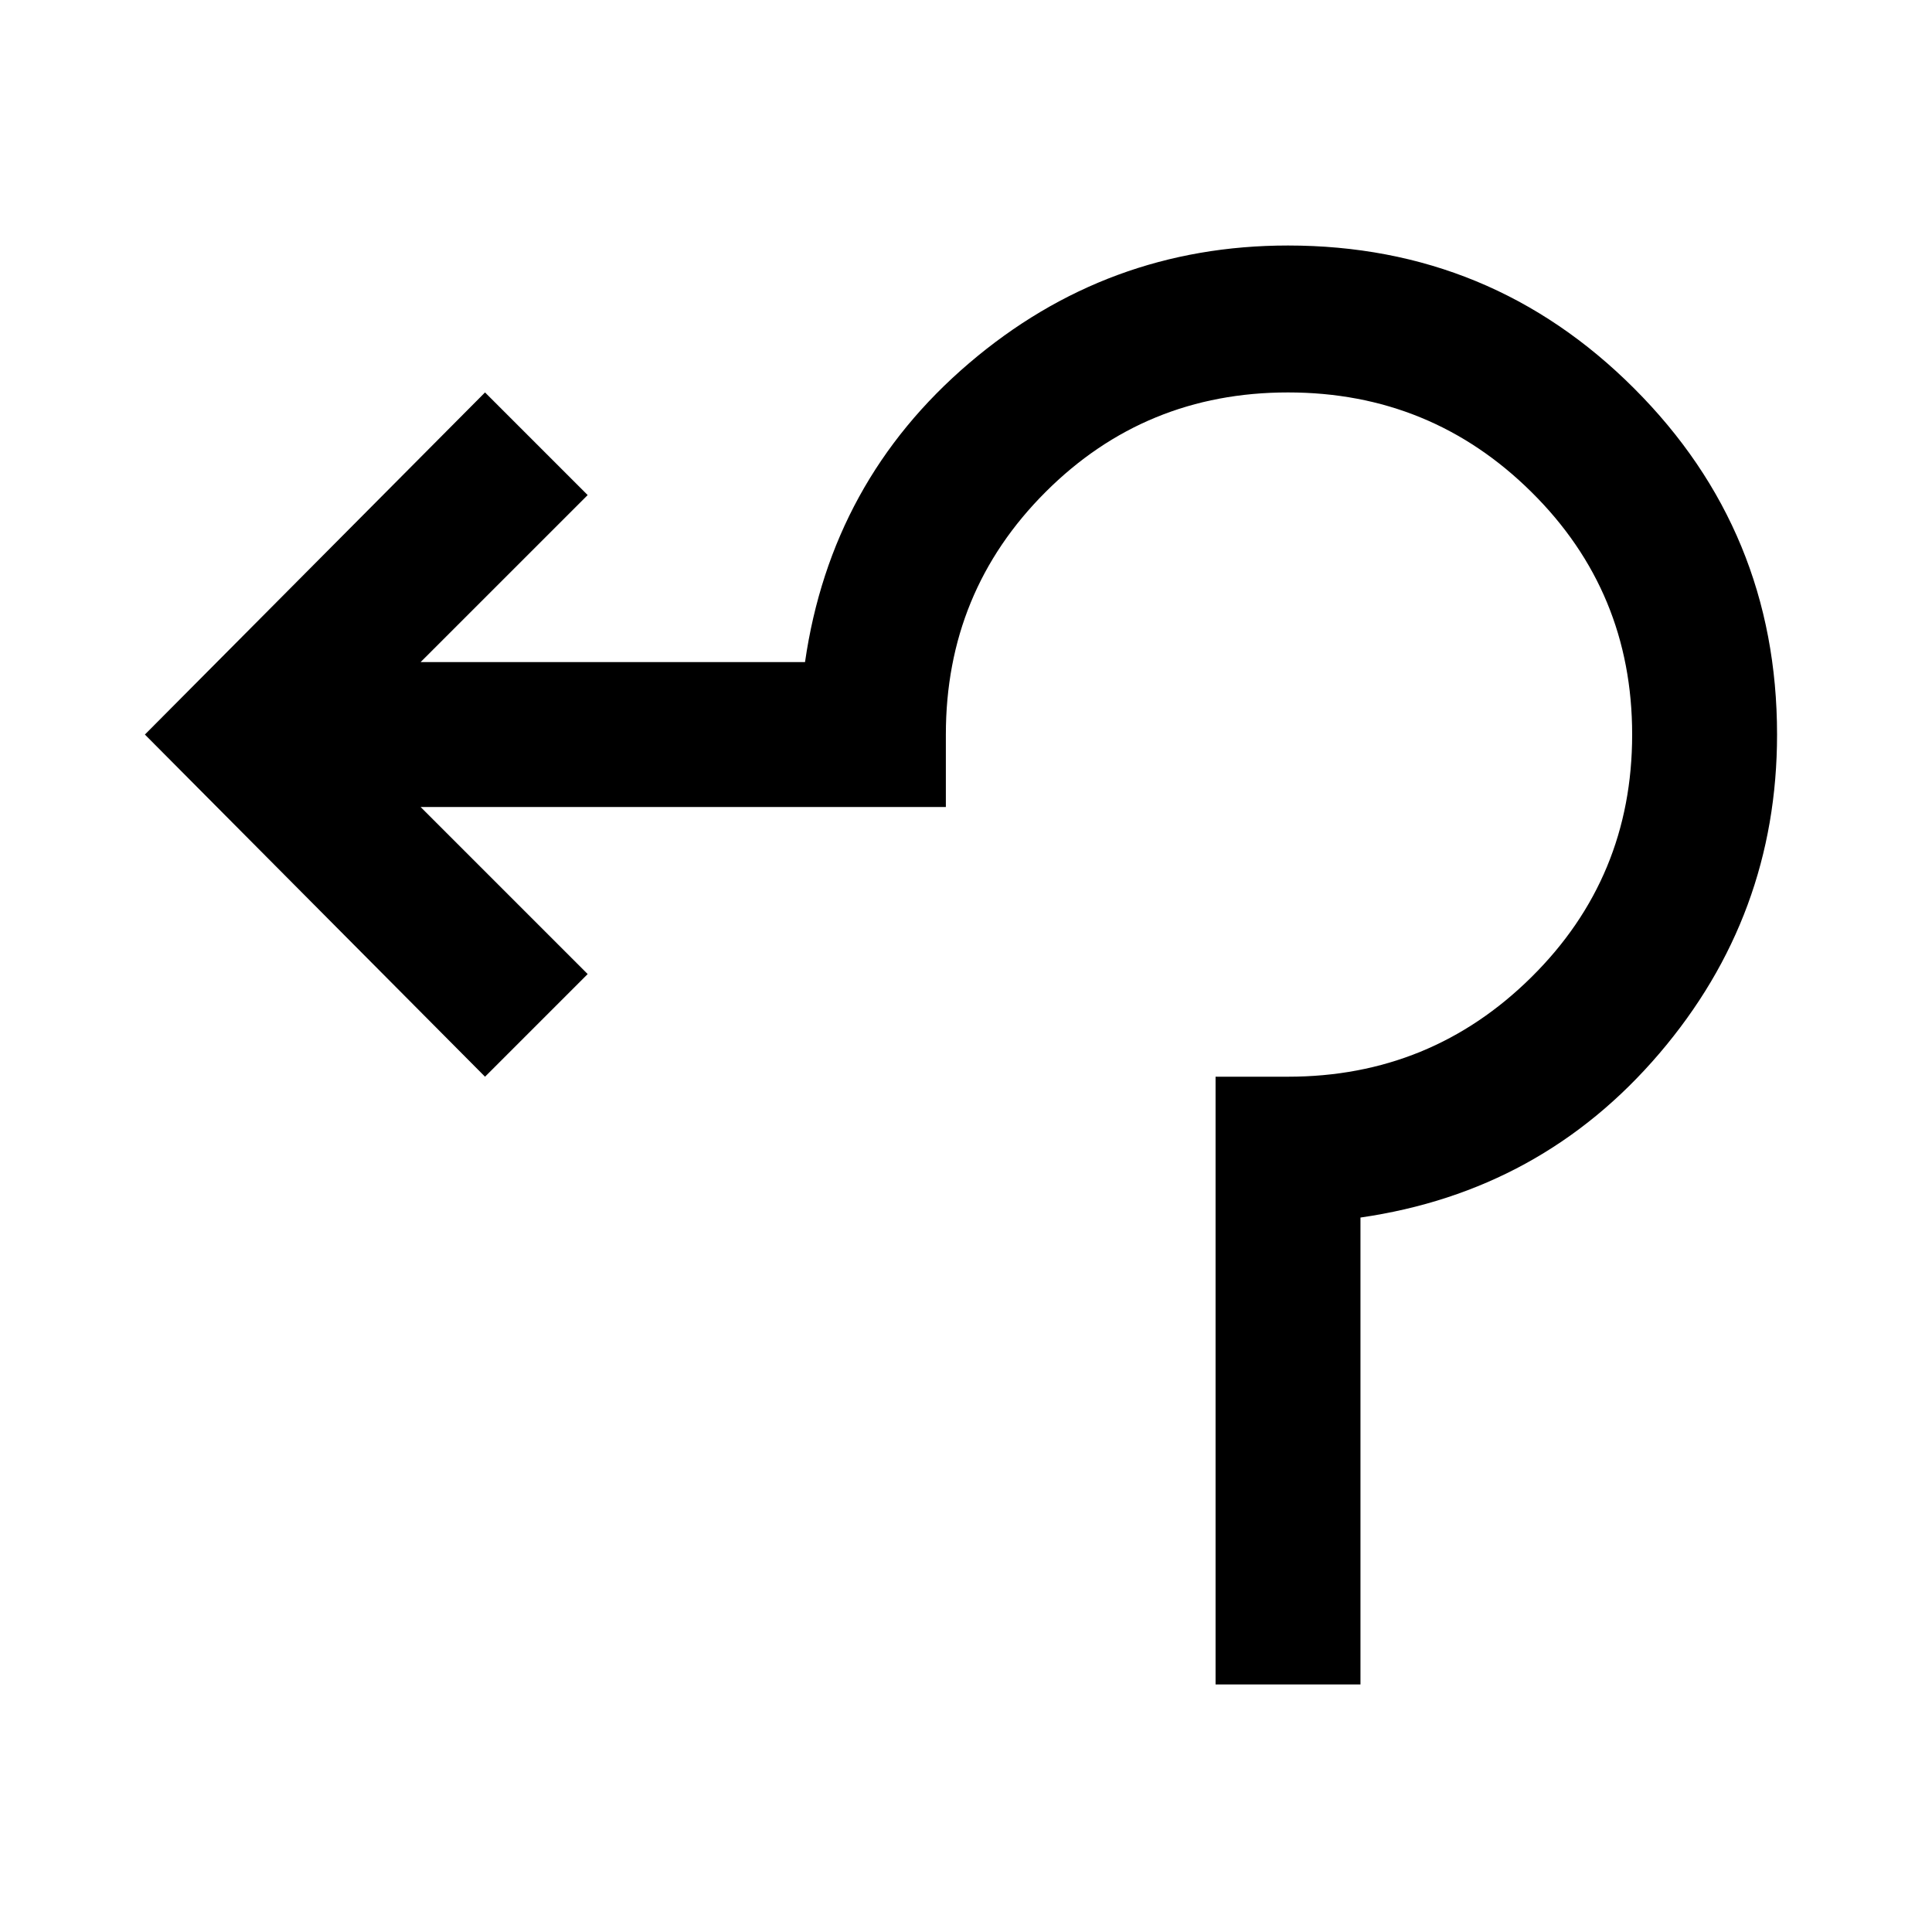 <svg xmlns="http://www.w3.org/2000/svg" height="40" width="40"><path d="M25.167 34.875V22.292h1.5q2.958 0 5.041-2.063 2.084-2.062 2.084-5.021 0-2.958-2.084-5.02-2.083-2.063-5.041-2.063-2.959 0-5.021 2.063-2.063 2.062-2.063 5.02v1.5H8.708l3.459 3.459-2.125 2.125L3 15.208l7.042-7.083 2.125 2.125-3.459 3.458h7.959q.541-3.75 3.395-6.187 2.855-2.438 6.605-2.438 4.208 0 7.166 2.959 2.959 2.958 2.959 7.166 0 3.75-2.438 6.604-2.437 2.855-6.187 3.396v9.667Z"/></svg>